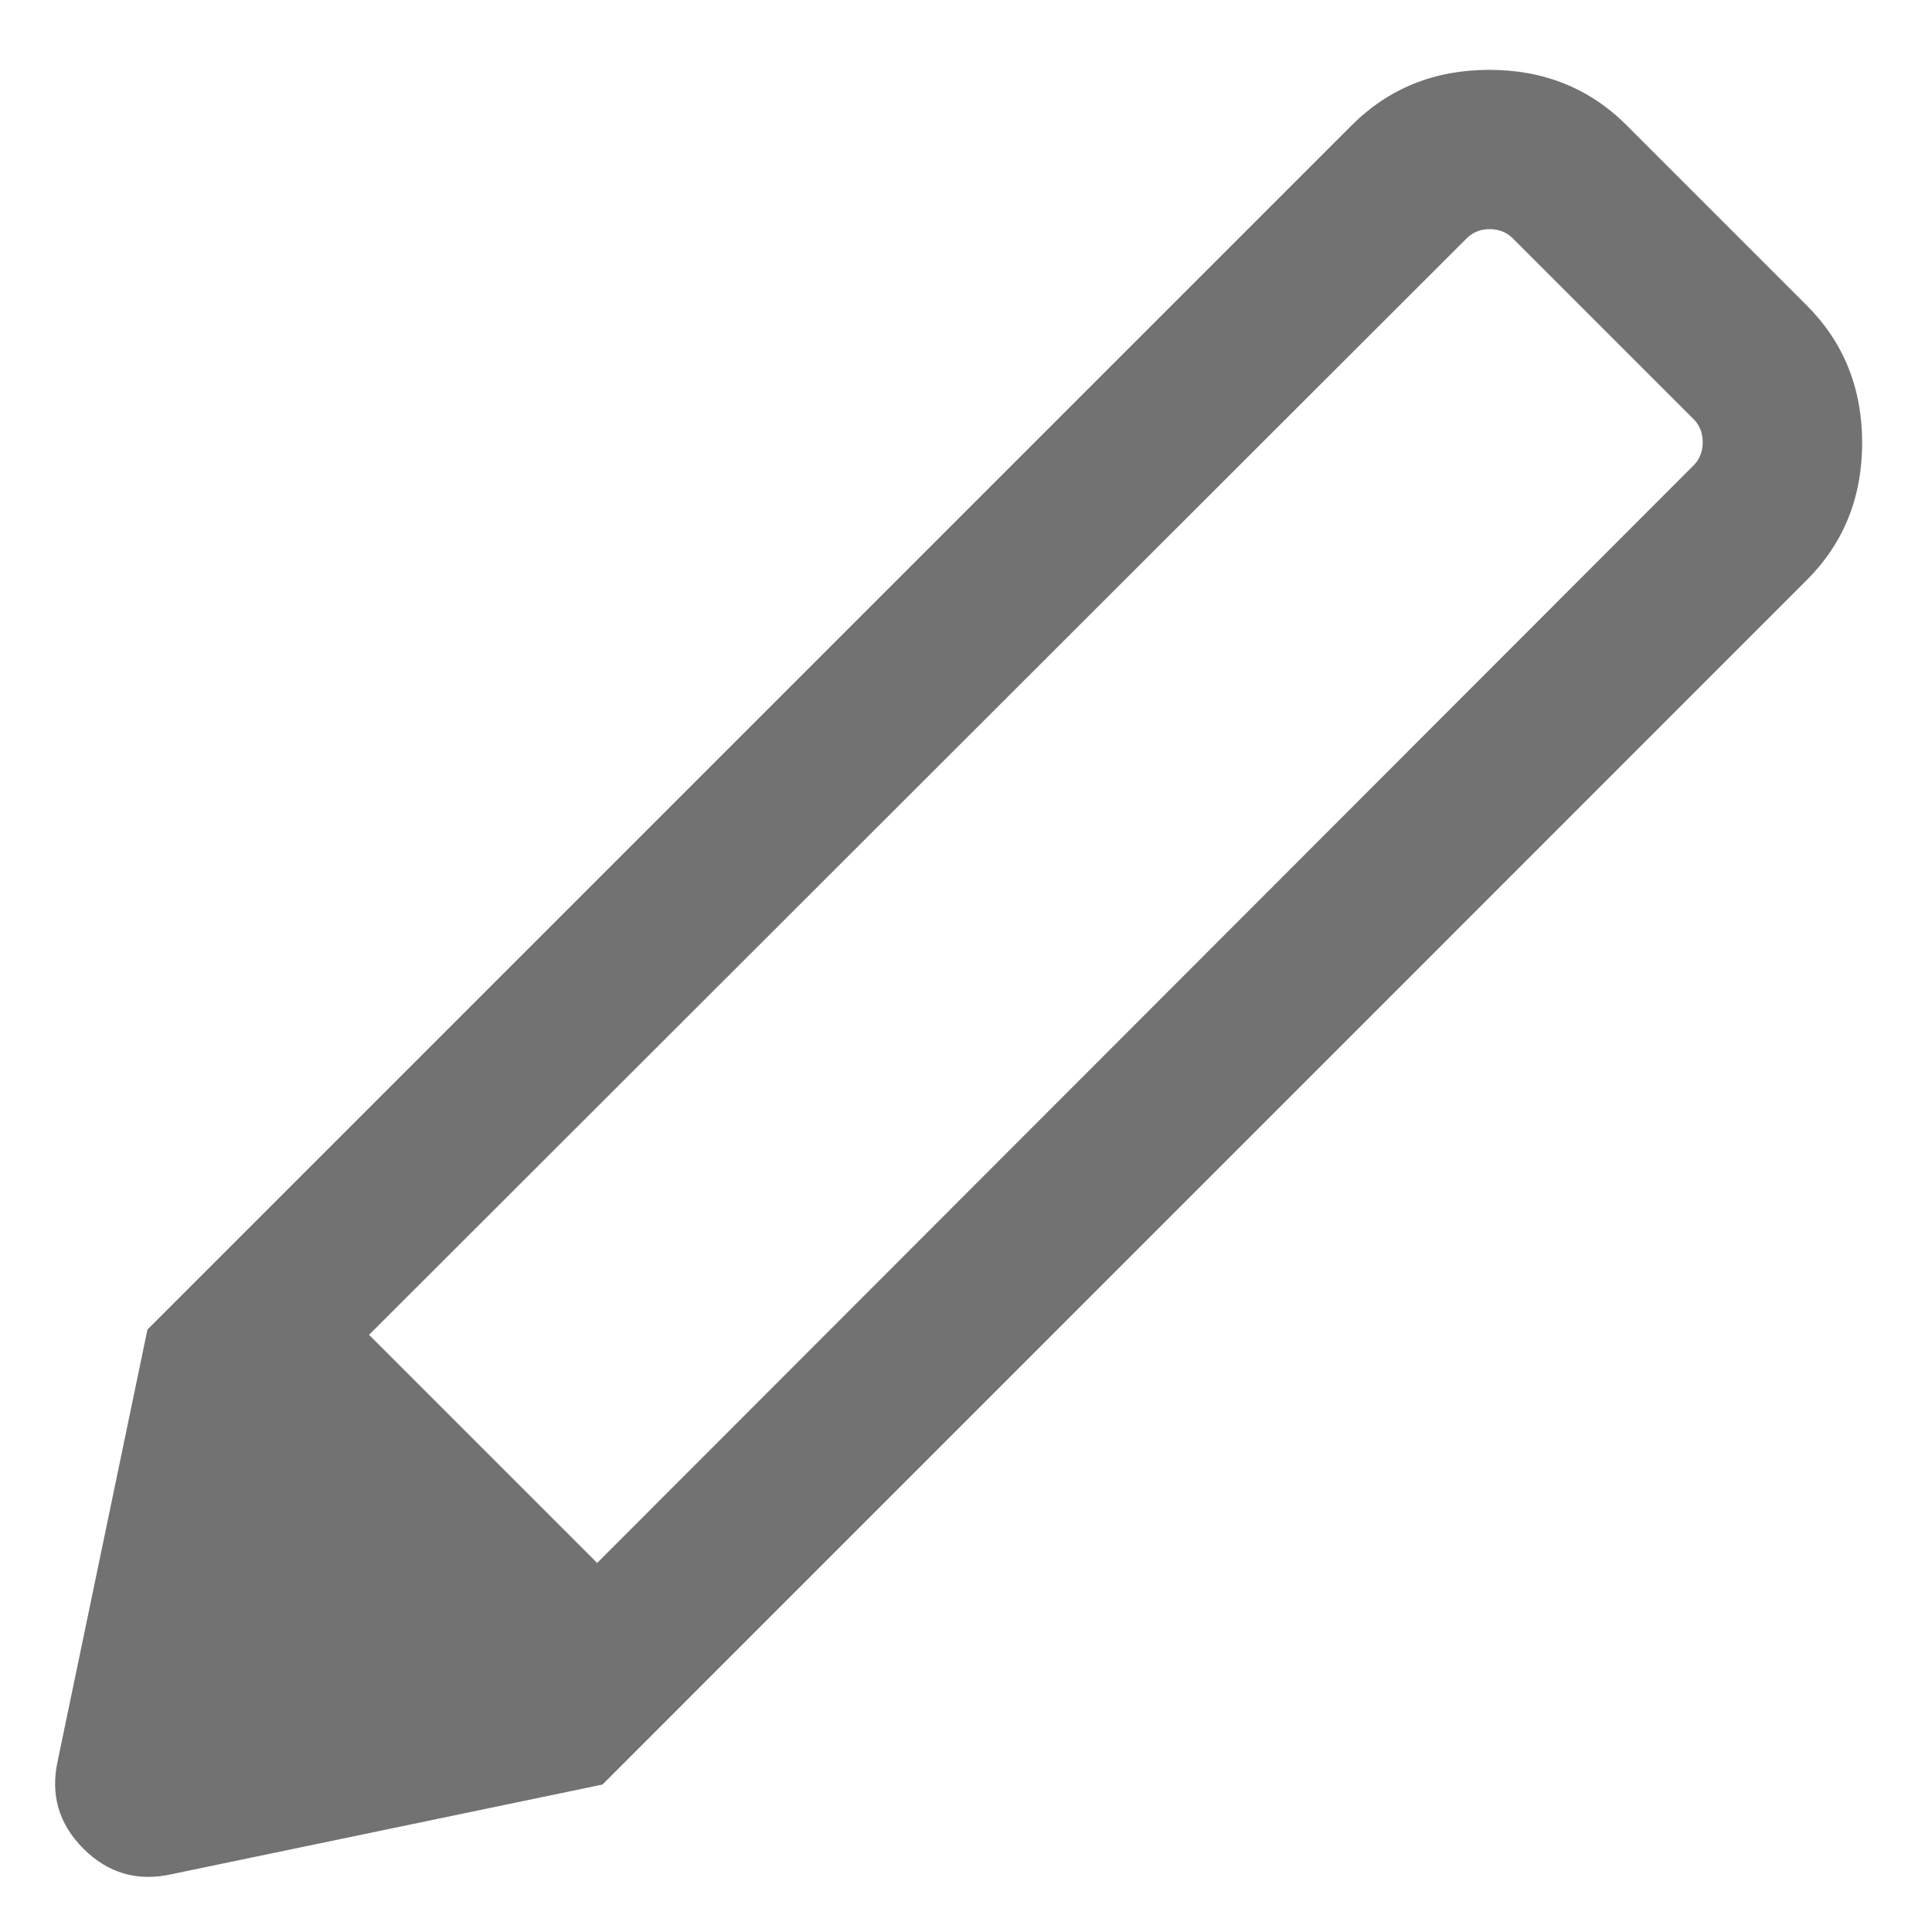 <svg width="12" height="12" viewBox="0 0 12 12" fill="none" xmlns="http://www.w3.org/2000/svg">
<path d="M1.065 11.641C0.853 11.688 0.671 11.635 0.518 11.482C0.365 11.329 0.312 11.147 0.359 10.935L0.916 8.258L3.742 11.084L1.065 11.641ZM3.742 11.084L0.916 8.258L8.396 0.778C8.626 0.549 8.91 0.434 9.25 0.434C9.589 0.434 9.874 0.549 10.103 0.778L11.221 1.896C11.451 2.126 11.566 2.411 11.566 2.75C11.566 3.09 11.451 3.374 11.221 3.604L3.742 11.084ZM9.109 1.481L2.292 8.291L3.709 9.708L10.519 2.891C10.557 2.853 10.576 2.805 10.576 2.747C10.576 2.689 10.557 2.641 10.519 2.603L9.397 1.481C9.359 1.443 9.311 1.423 9.253 1.423C9.195 1.423 9.147 1.443 9.109 1.481Z" fill="#8E8E8E"/>
<path d="M1.065 11.641C0.853 11.688 0.671 11.635 0.518 11.482C0.365 11.329 0.312 11.147 0.359 10.935L0.916 8.258L3.742 11.084L1.065 11.641ZM3.742 11.084L0.916 8.258L8.396 0.778C8.626 0.549 8.91 0.434 9.25 0.434C9.589 0.434 9.874 0.549 10.103 0.778L11.221 1.896C11.451 2.126 11.566 2.411 11.566 2.75C11.566 3.09 11.451 3.374 11.221 3.604L3.742 11.084ZM9.109 1.481L2.292 8.291L3.709 9.708L10.519 2.891C10.557 2.853 10.576 2.805 10.576 2.747C10.576 2.689 10.557 2.641 10.519 2.603L9.397 1.481C9.359 1.443 9.311 1.423 9.253 1.423C9.195 1.423 9.147 1.443 9.109 1.481Z" fill="black" fill-opacity="0.2"/>
</svg>
